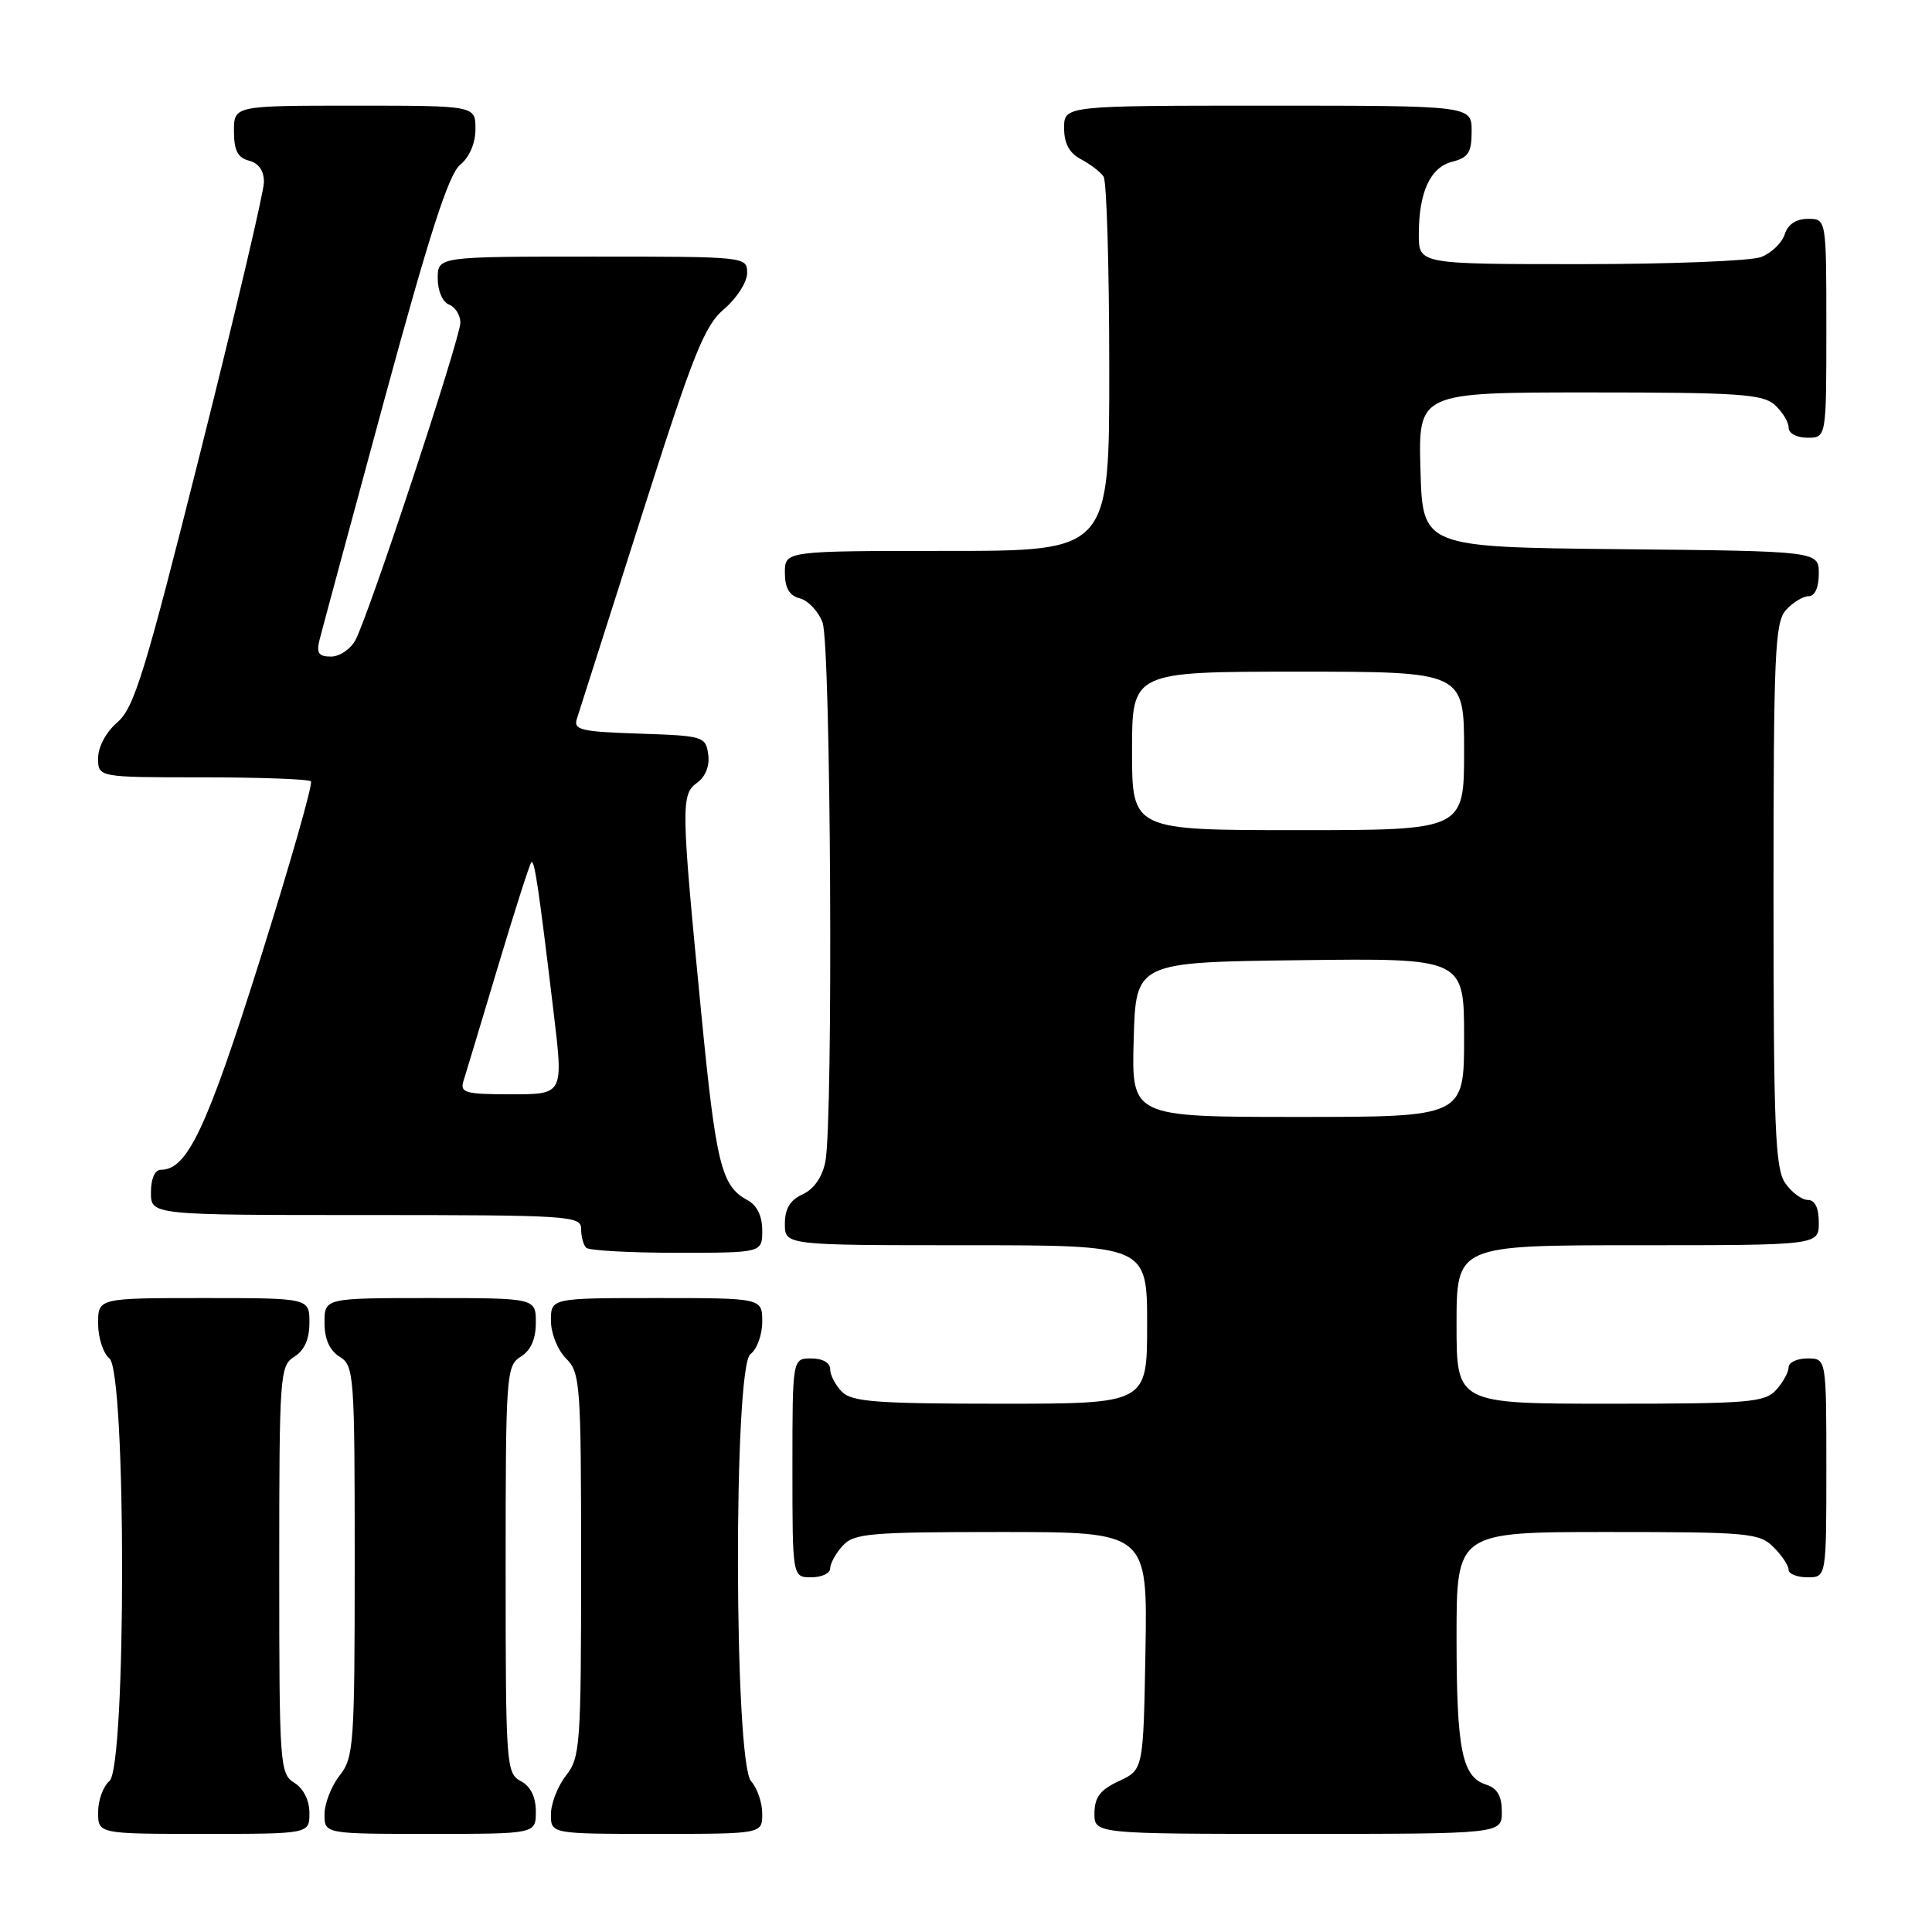 <?xml version="1.0" encoding="UTF-8" standalone="no"?>
<!DOCTYPE svg PUBLIC "-//W3C//DTD SVG 1.1//EN" "http://www.w3.org/Graphics/SVG/1.1/DTD/svg11.dtd" >
<svg xmlns="http://www.w3.org/2000/svg" xmlns:xlink="http://www.w3.org/1999/xlink" version="1.1" viewBox="0 0 256 256">
 <g >
 <path fill="currentColor"
d=" M 41.00 240.24 C 41.00 238.56 40.22 236.99 39.00 236.23 C 37.08 235.03 37.00 233.90 37.00 208.00 C 37.00 182.10 37.08 180.97 39.00 179.77 C 40.34 178.93 41.00 177.44 41.00 175.26 C 41.00 172.00 41.00 172.00 27.00 172.00 C 13.00 172.00 13.00 172.00 13.00 175.38 C 13.00 177.24 13.67 179.32 14.50 180.00 C 16.74 181.86 16.74 234.14 14.50 236.00 C 13.68 236.68 13.00 238.54 13.00 240.12 C 13.00 243.00 13.00 243.00 27.00 243.00 C 41.00 243.00 41.00 243.00 41.00 240.24 Z  M 71.00 240.04 C 71.00 238.09 70.31 236.70 69.00 236.00 C 67.08 234.97 67.00 233.91 67.00 207.97 C 67.00 182.10 67.08 180.97 69.00 179.77 C 70.34 178.93 71.00 177.44 71.00 175.26 C 71.00 172.00 71.00 172.00 57.00 172.00 C 43.00 172.00 43.00 172.00 43.00 175.26 C 43.00 177.44 43.66 178.93 45.00 179.77 C 46.92 180.96 47.00 182.10 47.00 206.87 C 47.00 231.22 46.88 232.88 45.00 235.27 C 43.90 236.67 43.00 238.98 43.00 240.41 C 43.00 243.00 43.00 243.00 57.00 243.00 C 71.00 243.00 71.00 243.00 71.00 240.04 Z  M 101.00 240.33 C 101.00 238.86 100.34 236.93 99.53 236.03 C 97.26 233.52 97.17 181.08 99.44 179.42 C 100.30 178.79 101.00 176.87 101.00 175.14 C 101.00 172.00 101.00 172.00 87.00 172.00 C 73.00 172.00 73.00 172.00 73.00 175.00 C 73.00 176.67 73.89 178.89 75.00 180.00 C 76.89 181.89 77.00 183.33 77.00 207.37 C 77.00 231.22 76.88 232.88 75.00 235.27 C 73.90 236.67 73.00 238.98 73.00 240.41 C 73.00 243.00 73.00 243.00 87.00 243.00 C 101.00 243.00 101.00 243.00 101.00 240.33 Z  M 199.00 240.07 C 199.00 237.99 198.40 236.95 196.94 236.48 C 193.72 235.46 193.00 231.90 193.00 216.93 C 193.00 203.00 193.00 203.00 213.00 203.00 C 231.67 203.00 233.13 203.13 235.00 205.00 C 236.10 206.10 237.00 207.45 237.00 208.00 C 237.00 208.55 238.12 209.00 239.50 209.00 C 242.00 209.00 242.00 209.00 242.00 194.50 C 242.00 180.00 242.00 180.00 239.50 180.00 C 238.12 180.00 237.00 180.53 237.00 181.17 C 237.00 181.82 236.26 183.17 235.35 184.17 C 233.84 185.83 231.78 186.00 213.35 186.00 C 193.00 186.00 193.00 186.00 193.00 175.50 C 193.00 165.00 193.00 165.00 217.00 165.00 C 241.00 165.00 241.00 165.00 241.00 162.00 C 241.00 160.05 240.49 159.00 239.56 159.00 C 238.76 159.00 237.41 158.00 236.56 156.78 C 235.22 154.87 235.00 149.52 235.00 118.61 C 235.00 86.56 235.18 82.46 236.65 80.83 C 237.57 79.82 238.92 79.00 239.65 79.00 C 240.48 79.00 241.00 77.85 241.00 76.02 C 241.00 73.03 241.00 73.03 214.75 72.77 C 188.50 72.50 188.50 72.50 188.22 62.25 C 187.93 52.00 187.93 52.00 210.64 52.00 C 230.36 52.00 233.58 52.22 235.17 53.65 C 236.18 54.57 237.00 55.92 237.00 56.65 C 237.00 57.42 238.07 58.00 239.50 58.00 C 242.00 58.00 242.00 58.00 242.00 43.50 C 242.00 29.00 242.00 29.00 239.57 29.00 C 237.99 29.00 236.91 29.72 236.48 31.06 C 236.12 32.19 234.71 33.54 233.35 34.06 C 231.99 34.58 221.22 35.00 209.43 35.00 C 188.00 35.00 188.00 35.00 188.00 31.07 C 188.00 25.44 189.52 22.16 192.46 21.42 C 194.56 20.89 195.00 20.19 195.00 17.39 C 195.00 14.00 195.00 14.00 168.00 14.00 C 141.00 14.00 141.00 14.00 141.00 16.96 C 141.00 19.02 141.69 20.29 143.25 21.11 C 144.49 21.77 145.83 22.79 146.23 23.40 C 146.64 24.00 146.98 35.41 146.98 48.75 C 147.00 73.00 147.00 73.00 125.50 73.00 C 104.00 73.00 104.00 73.00 104.00 75.88 C 104.00 77.92 104.58 78.92 105.99 79.29 C 107.08 79.57 108.43 81.00 108.99 82.47 C 110.10 85.40 110.43 148.60 109.36 153.96 C 108.95 155.98 107.84 157.57 106.36 158.25 C 104.69 159.01 104.00 160.15 104.00 162.16 C 104.00 165.00 104.00 165.00 128.00 165.00 C 152.00 165.00 152.00 165.00 152.00 175.50 C 152.00 186.00 152.00 186.00 132.57 186.00 C 116.24 186.00 112.89 185.75 111.57 184.43 C 110.71 183.56 110.00 182.21 110.00 181.43 C 110.00 180.57 109.00 180.00 107.50 180.00 C 105.00 180.00 105.00 180.00 105.00 194.50 C 105.00 209.00 105.00 209.00 107.50 209.00 C 108.88 209.00 110.00 208.47 110.00 207.83 C 110.00 207.18 110.74 205.83 111.65 204.83 C 113.15 203.18 115.18 203.00 132.68 203.00 C 152.05 203.00 152.05 203.00 151.78 218.75 C 151.50 234.50 151.50 234.50 148.27 236.00 C 145.79 237.15 145.04 238.14 145.02 240.25 C 145.00 243.00 145.00 243.00 172.00 243.00 C 199.00 243.00 199.00 243.00 199.00 240.07 Z  M 101.00 163.04 C 101.00 161.11 100.31 159.70 99.02 159.01 C 95.58 157.17 94.87 154.27 92.91 134.15 C 90.23 106.66 90.21 105.30 92.38 103.71 C 93.50 102.89 94.06 101.46 93.84 99.94 C 93.51 97.59 93.18 97.49 84.70 97.21 C 76.91 96.95 75.95 96.72 76.45 95.21 C 76.75 94.27 80.59 82.25 84.97 68.50 C 91.89 46.77 93.33 43.16 95.97 40.93 C 97.63 39.51 99.00 37.37 99.00 36.18 C 99.00 34.01 98.89 34.00 78.50 34.00 C 58.00 34.00 58.00 34.00 58.00 36.89 C 58.00 38.54 58.64 40.03 59.50 40.36 C 60.33 40.68 61.00 41.75 61.00 42.75 C 61.00 44.81 48.89 81.47 47.10 84.81 C 46.46 86.01 45.00 87.00 43.86 87.00 C 42.21 87.00 41.90 86.54 42.35 84.75 C 42.66 83.51 46.52 69.22 50.92 53.00 C 56.89 31.03 59.45 23.08 60.97 21.84 C 62.21 20.82 63.00 18.98 63.00 17.09 C 63.00 14.00 63.00 14.00 47.00 14.00 C 31.00 14.00 31.00 14.00 31.00 17.38 C 31.00 19.93 31.50 20.90 33.00 21.29 C 34.29 21.63 34.99 22.64 34.97 24.16 C 34.96 25.45 31.16 41.57 26.53 60.00 C 19.21 89.14 17.78 93.79 15.56 95.70 C 14.06 96.99 13.00 98.96 13.00 100.45 C 13.00 103.00 13.00 103.00 26.83 103.00 C 34.44 103.00 40.91 103.24 41.20 103.53 C 41.49 103.82 38.46 114.43 34.47 127.11 C 27.39 149.55 24.83 155.00 21.33 155.00 C 20.52 155.00 20.00 156.18 20.00 158.00 C 20.00 161.00 20.00 161.00 48.50 161.00 C 75.47 161.00 77.00 161.10 77.00 162.83 C 77.00 163.84 77.30 164.97 77.67 165.33 C 78.03 165.70 83.43 166.00 89.67 166.00 C 101.00 166.00 101.00 166.00 101.00 163.04 Z  M 150.22 137.75 C 150.50 127.50 150.50 127.50 172.25 127.23 C 194.00 126.96 194.00 126.96 194.00 137.48 C 194.00 148.00 194.00 148.00 171.97 148.00 C 149.93 148.00 149.93 148.00 150.22 137.75 Z  M 150.00 99.50 C 150.00 89.00 150.00 89.00 172.00 89.00 C 194.00 89.00 194.00 89.00 194.00 99.50 C 194.00 110.00 194.00 110.00 172.00 110.00 C 150.00 110.00 150.00 110.00 150.00 99.50 Z  M 61.41 143.25 C 61.72 142.29 63.77 135.46 65.98 128.08 C 68.19 120.71 70.18 114.49 70.40 114.27 C 70.82 113.84 71.35 117.39 73.37 134.25 C 74.66 145.00 74.66 145.00 67.76 145.00 C 61.65 145.00 60.93 144.80 61.41 143.25 Z "/>
</g>
</svg>